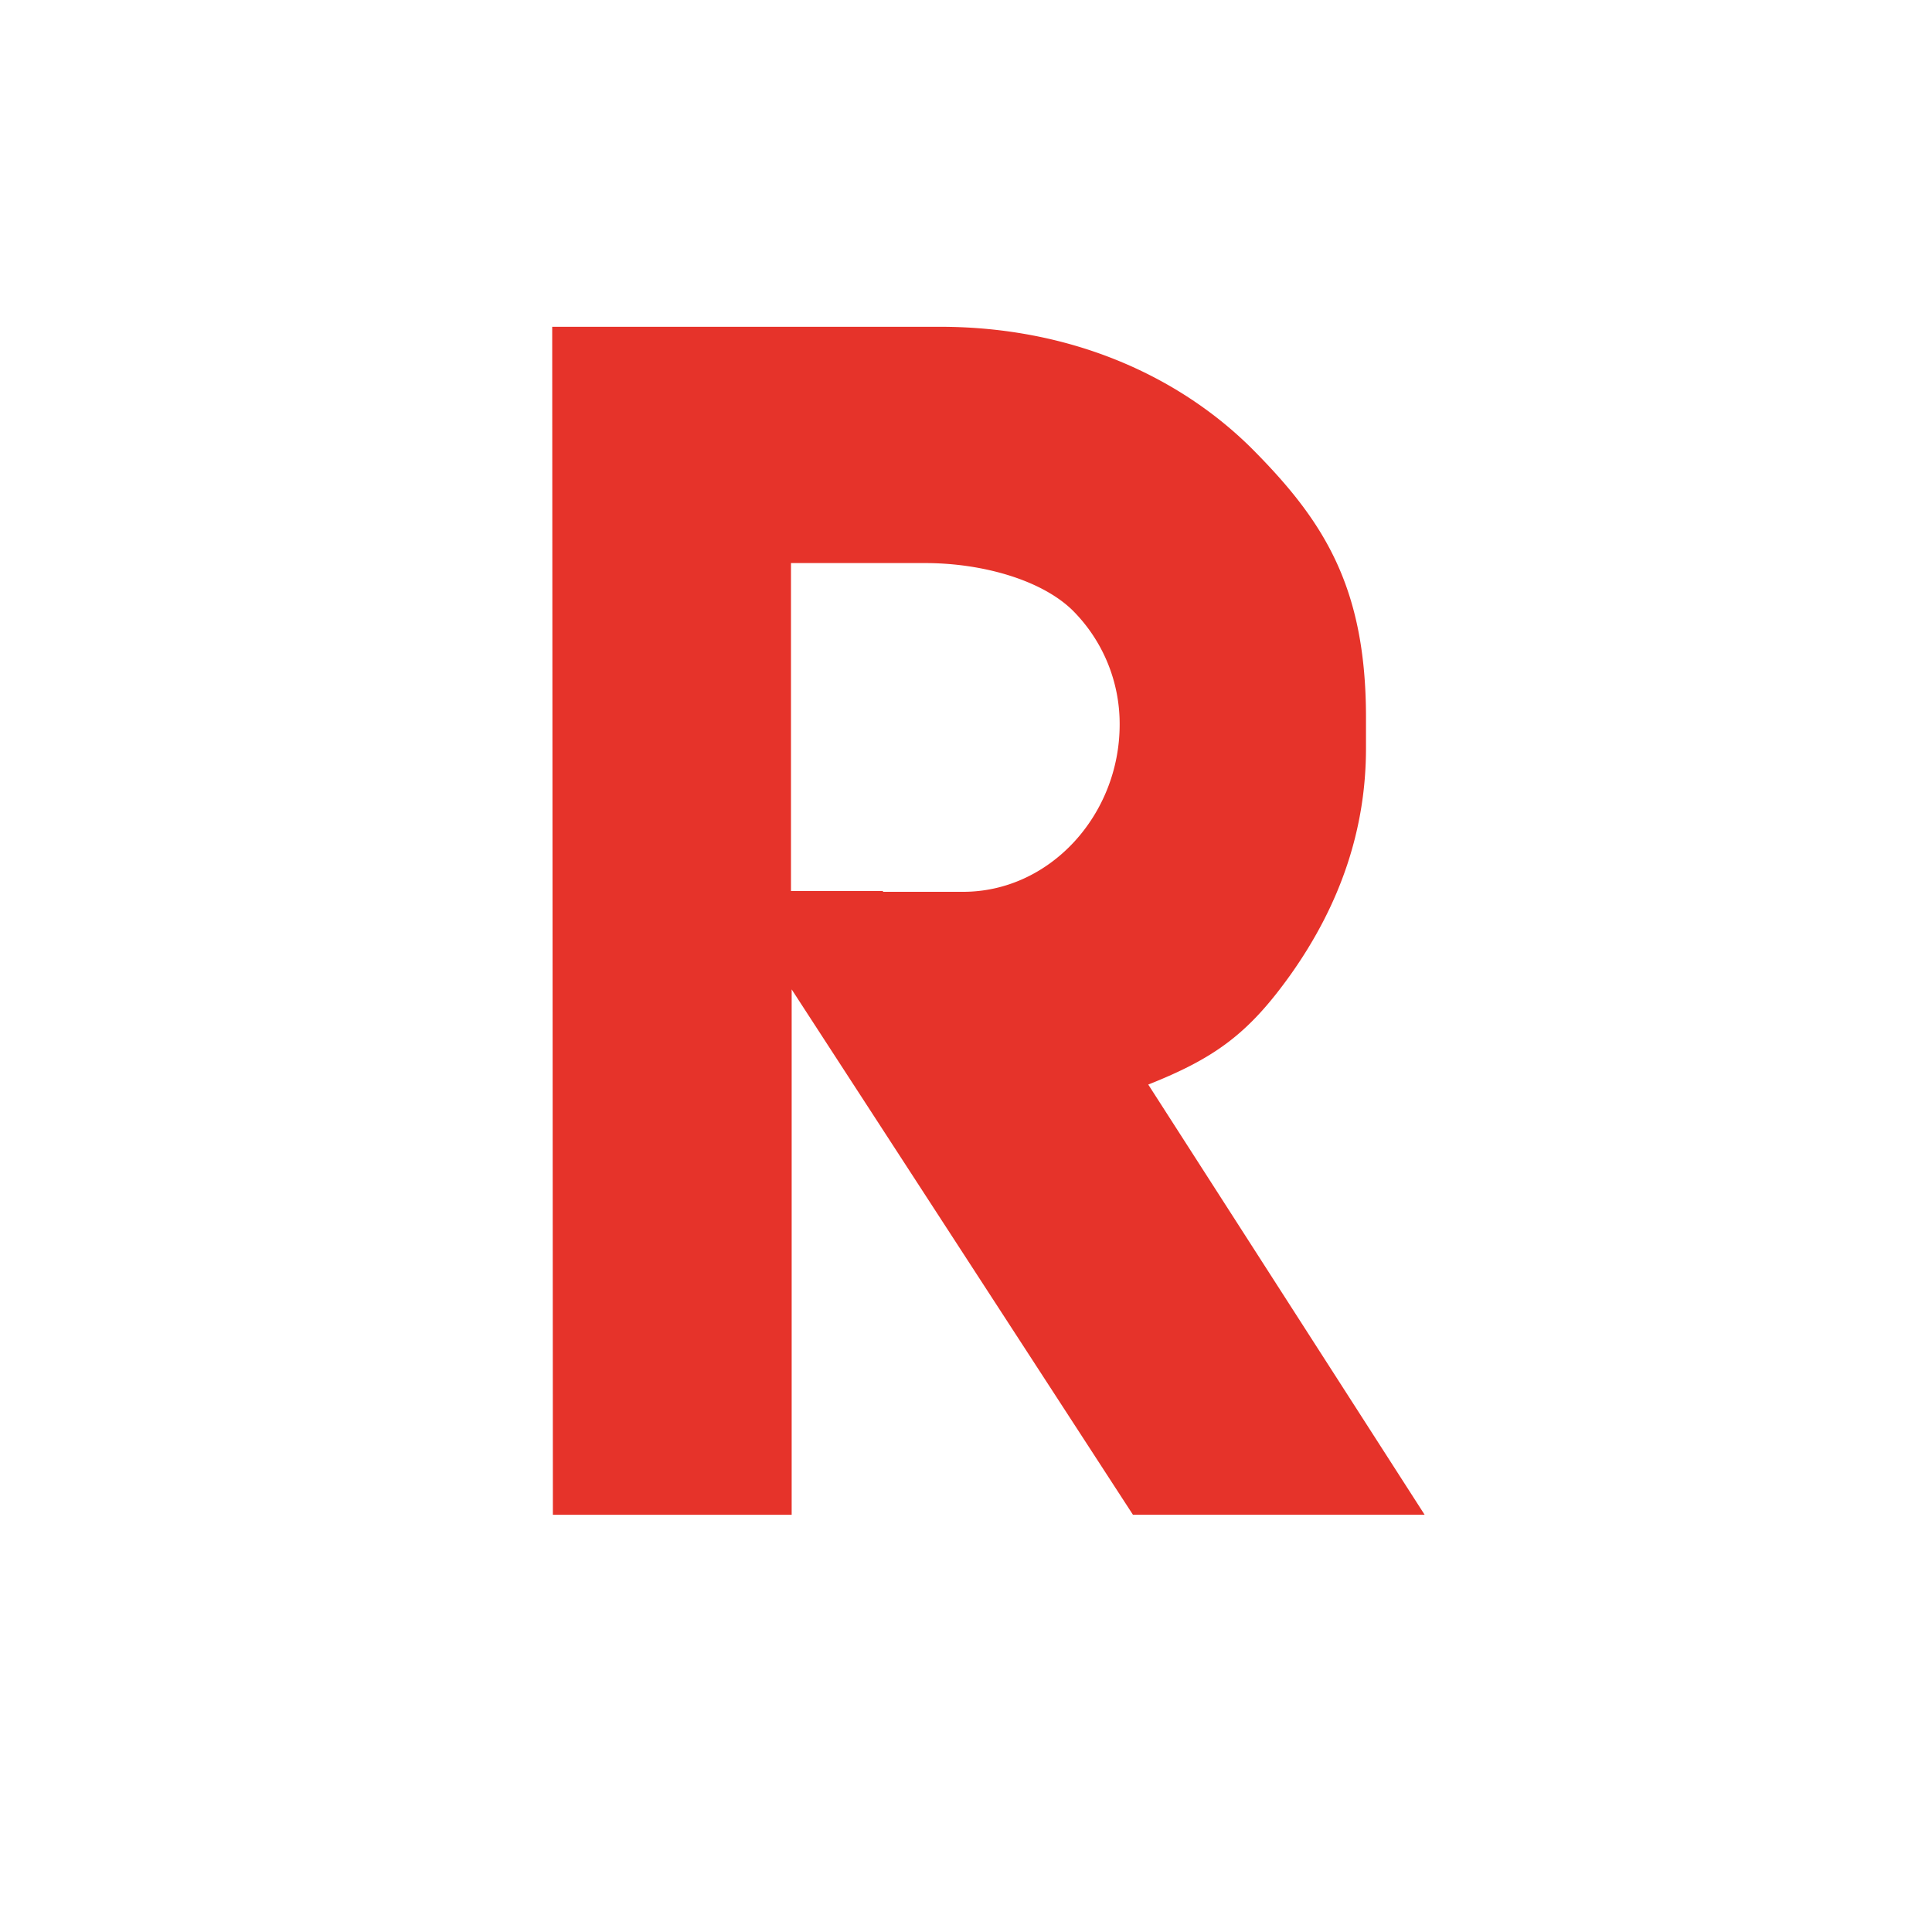 <svg id="Layer_1" data-name="Layer 1" xmlns="http://www.w3.org/2000/svg" viewBox="0 0 256 256"><defs><style>.cls-1{fill:#e6332a;}</style></defs><title>Rosi_Logo</title><path class="cls-1" d="M73.17,43.3h51.36c17.53,0,31.7,6.62,41.21,16C175.33,68.9,181,77.64,181,95.06v4.1q0,15.91-10,30c-5.53,7.74-9.91,11-18.85,14.55l36.62,57H150.12L104.9,131.1v69.62H73.26ZM148.36,96a21.25,21.25,0,0,0-6.25-15.14c-4.1-4-11.9-6.25-19.53-6.25H104.81v43.46H117v.1h10.55C139.09,118.21,148.36,108,148.36,96Z"/></svg>
